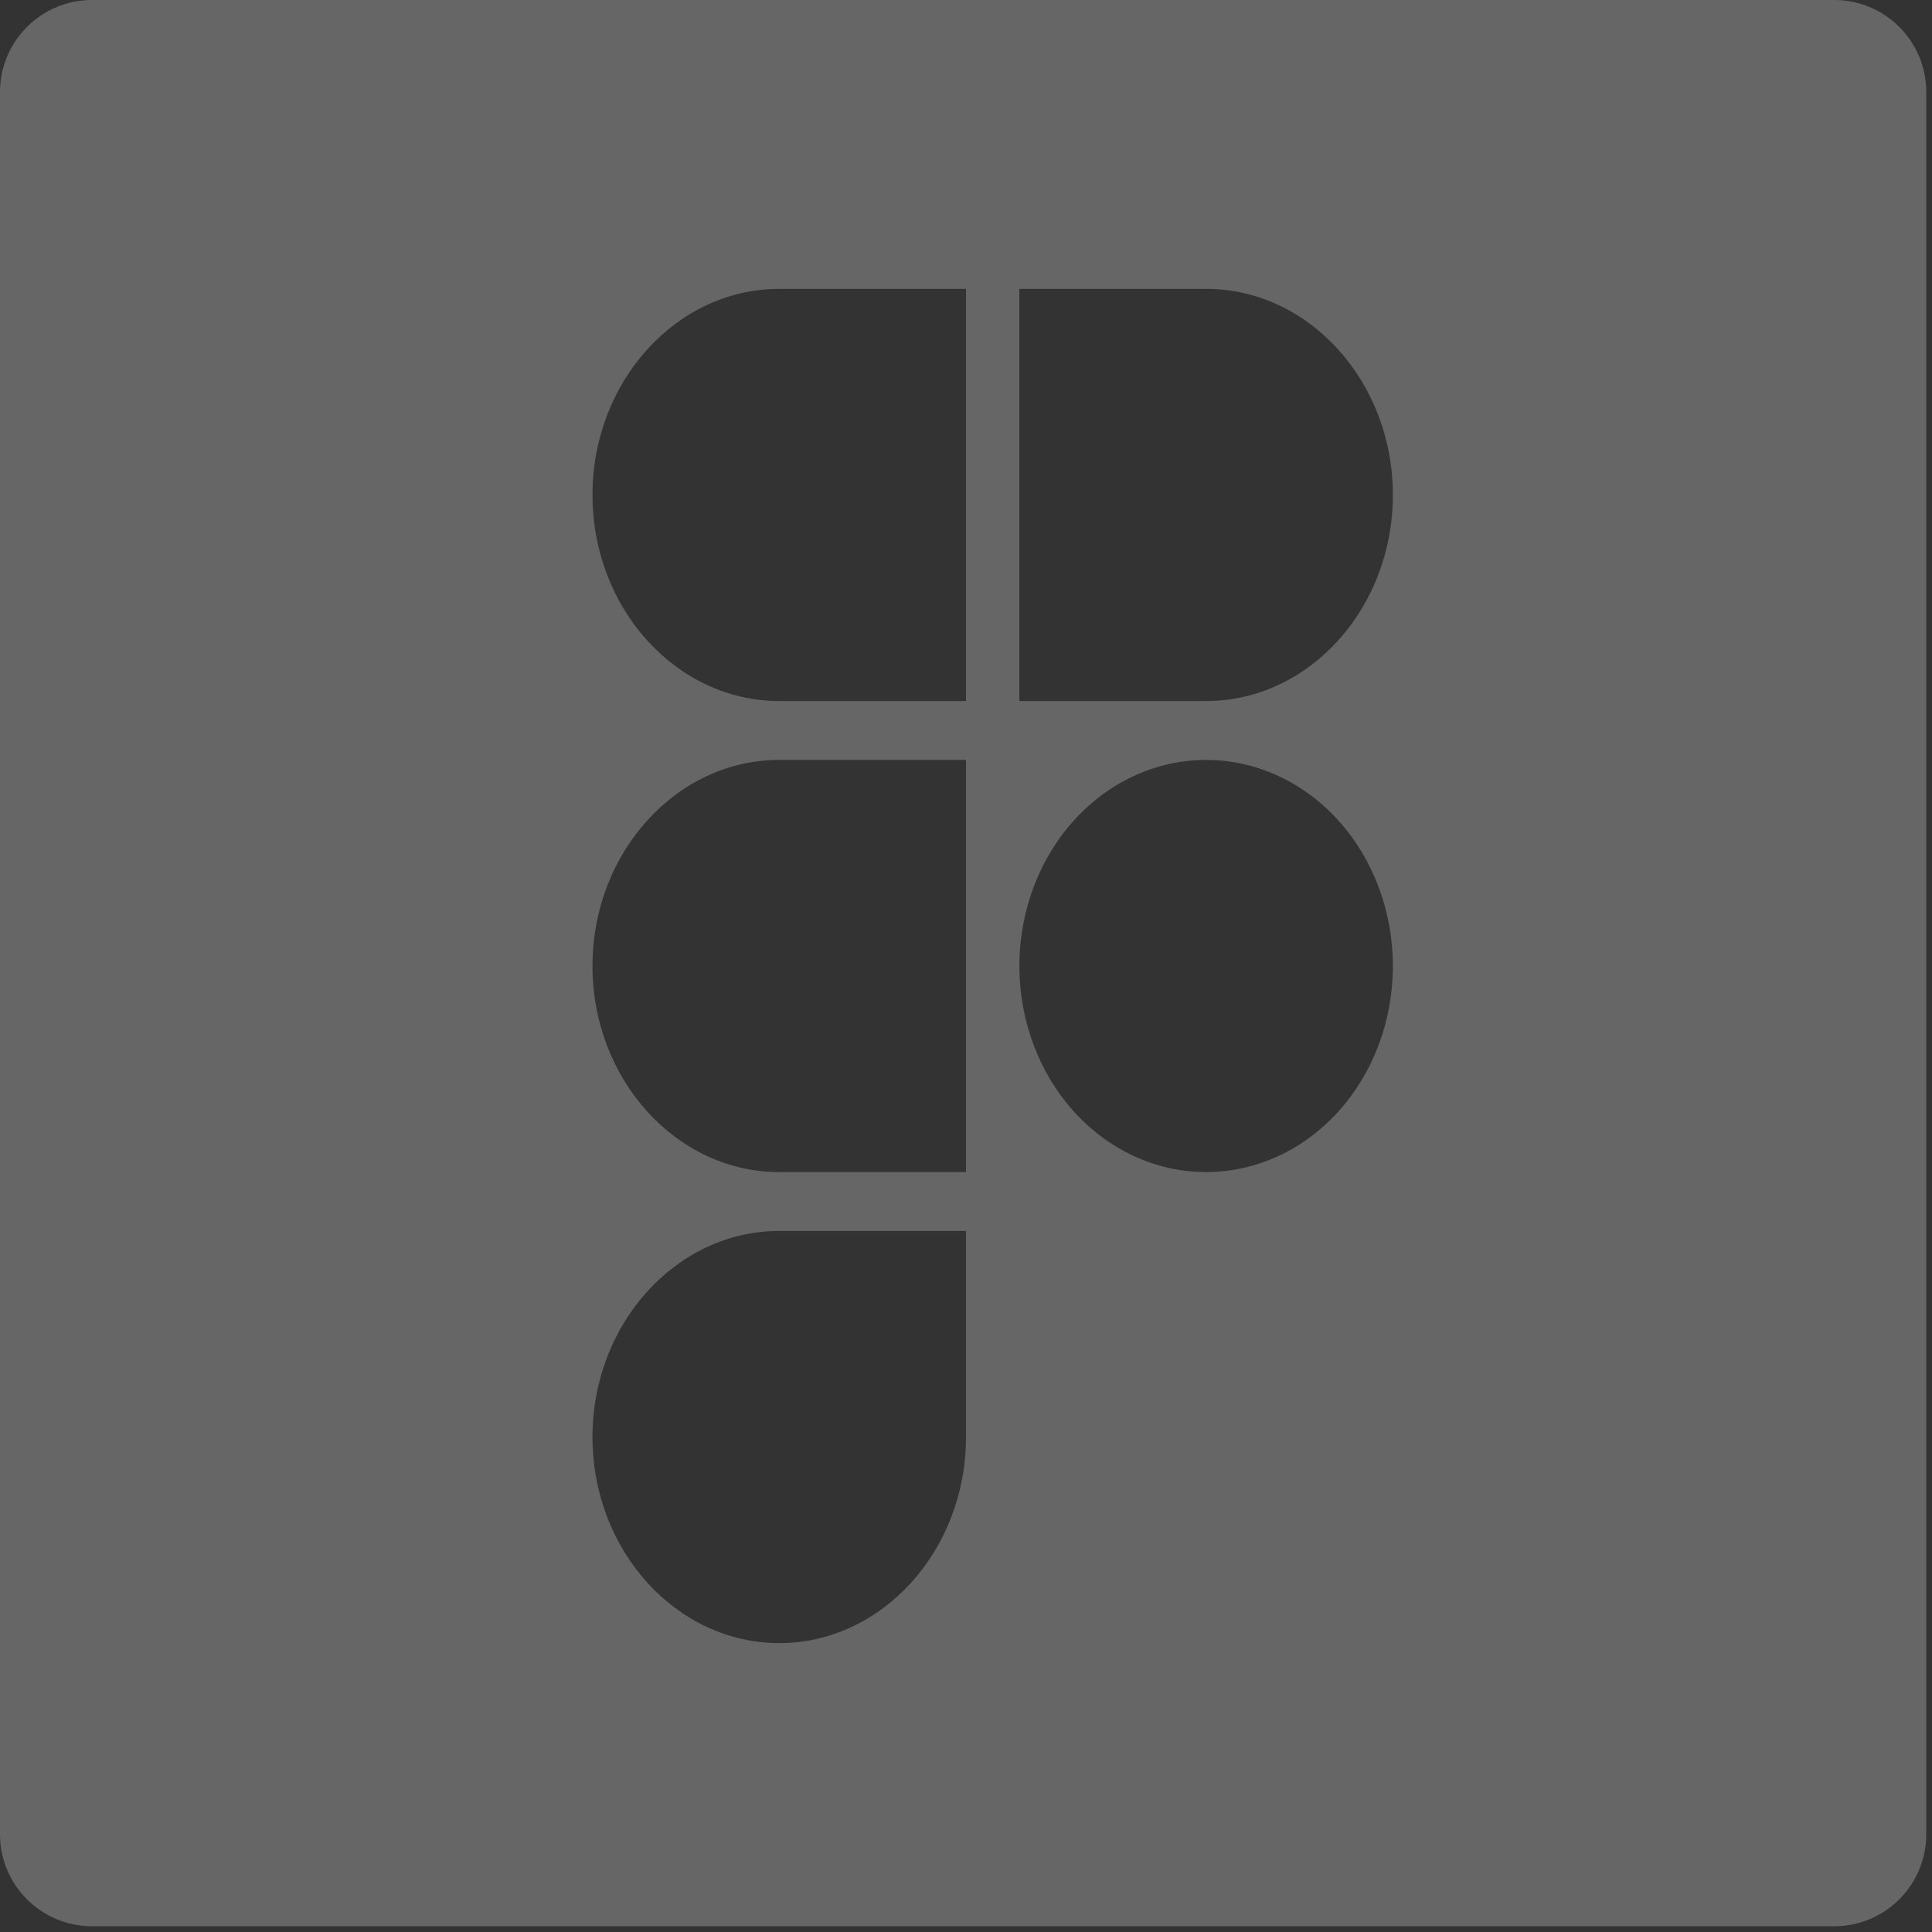 <svg width="84" height="84" viewBox="0 0 84 84" fill="none" xmlns="http://www.w3.org/2000/svg">
<rect x="0" y="0" width="84" height="84" fill="#333333" stroke="none"/>
<path fill-rule="evenodd" clip-rule="evenodd" d="M4 0C1.791 0 0 1.791 0 4V79.75C0 81.959 1.791 83.75 4 83.75H79.75C81.959 83.75 83.75 81.959 83.75 79.75V4C83.75 1.791 81.959 0 79.75 0H4ZM33.88 30.48H42V12.56H33.88C29.408 12.56 25.76 16.586 25.76 21.52C25.76 26.454 29.408 30.48 33.88 30.48ZM33.88 50.96H42V33.04H33.88C29.408 33.04 25.76 37.066 25.76 42C25.76 46.934 29.408 50.96 33.88 50.96ZM42 62.48V53.52H33.88C29.408 53.52 25.76 57.546 25.76 62.48C25.76 67.414 29.408 71.44 33.88 71.44C38.352 71.44 42 67.414 42 62.48ZM52.44 30.48C56.912 30.48 60.56 26.454 60.56 21.52C60.56 16.586 56.912 12.56 52.44 12.56H44.32V30.48H52.44ZM46.698 35.664C48.221 33.984 50.286 33.04 52.44 33.04C54.594 33.04 56.659 33.984 58.182 35.664C59.705 37.345 60.56 39.624 60.56 42C60.56 44.376 59.705 46.655 58.182 48.336C56.659 50.016 54.594 50.96 52.44 50.96C50.286 50.96 48.221 50.016 46.698 48.336C45.175 46.655 44.32 44.376 44.32 42C44.32 39.624 45.175 37.345 46.698 35.664Z" fill="white" fill-opacity="0.25"/>
</svg>
